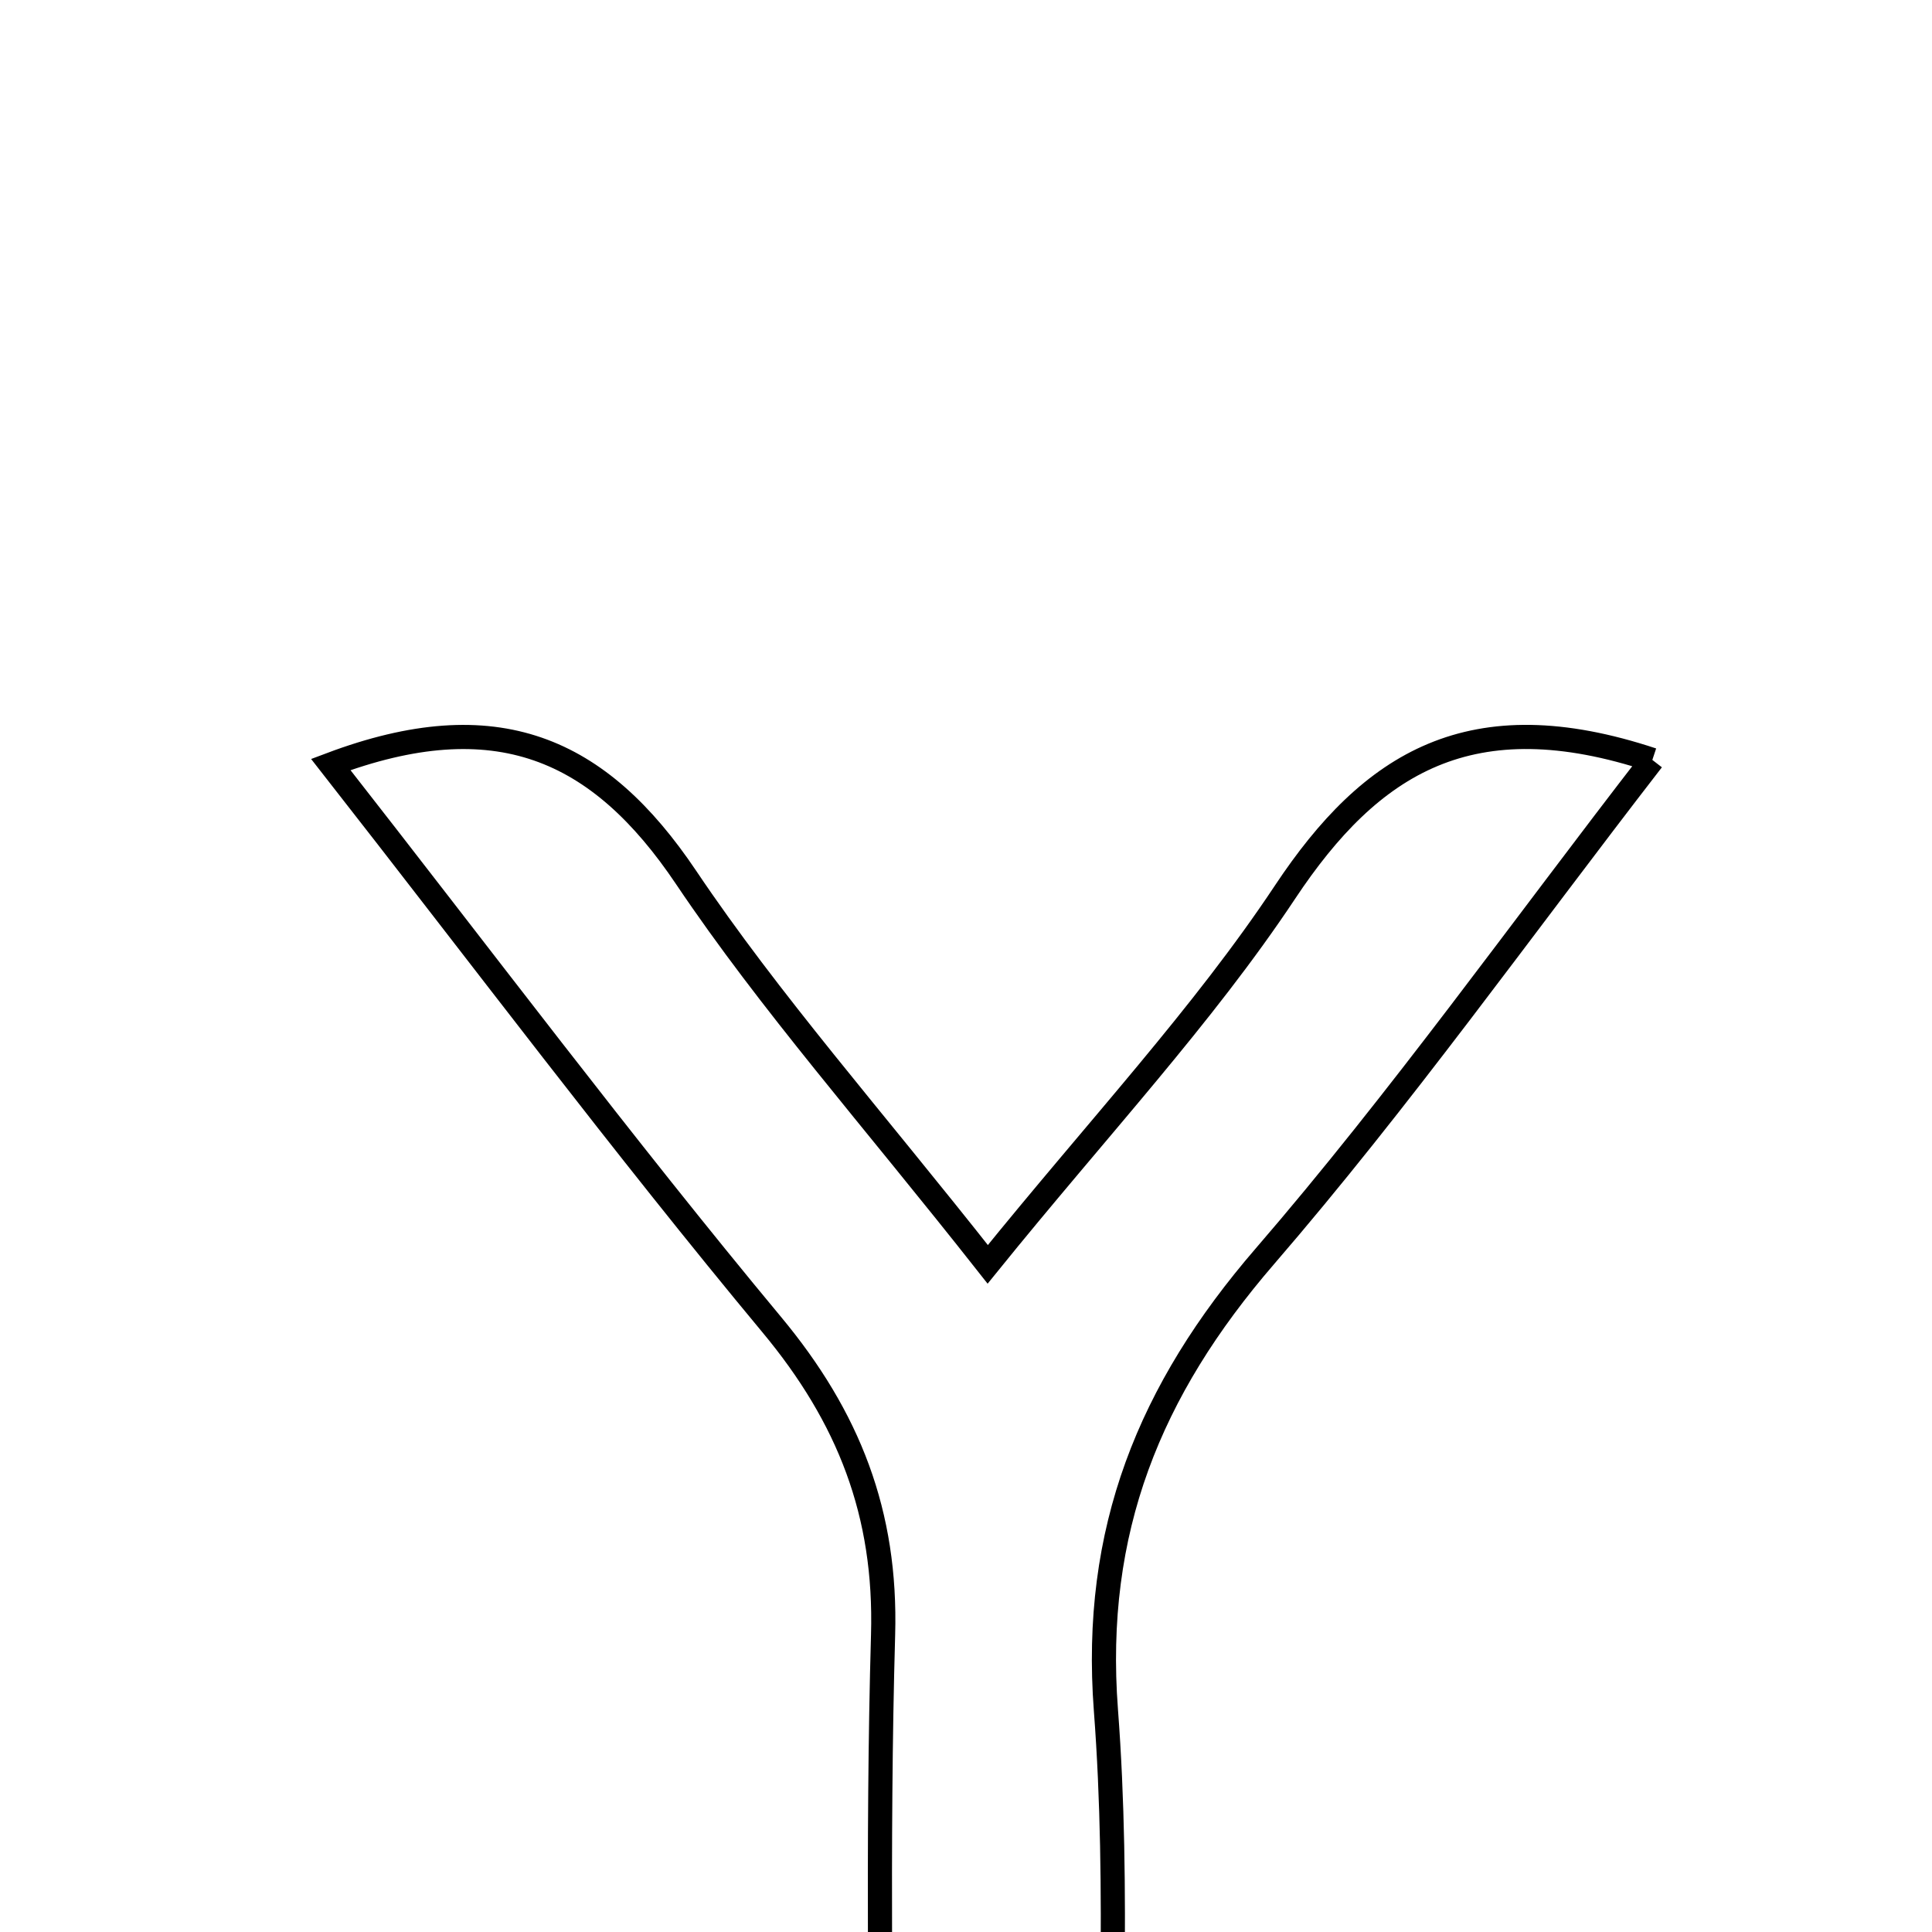 <svg xmlns="http://www.w3.org/2000/svg" viewBox="0.0 0.0 24.0 24.0" height="200px" width="200px"><path fill="none" stroke="black" stroke-width=".3" stroke-opacity="1.0"  filling="0" d="M20.526 9.44 C18.887 11.558 17.391 13.662 15.712 15.607 C14.279 17.267 13.569 19.013 13.738 21.244 C13.908 23.479 13.775 25.737 13.775 28.21 C12.8 28.26 12.032 28.299 10.949 28.355 C10.949 25.526 10.896 22.915 10.97 20.307 C11.013 18.803 10.544 17.605 9.586 16.454 C7.734 14.226 5.994 11.905 4.109 9.497 C6.164 8.724 7.442 9.291 8.523 10.9 C9.568 12.454 10.822 13.868 12.27 15.706 C13.655 13.994 14.939 12.624 15.964 11.081 C17.033 9.472 18.274 8.693 20.526 9.44"></path></svg>